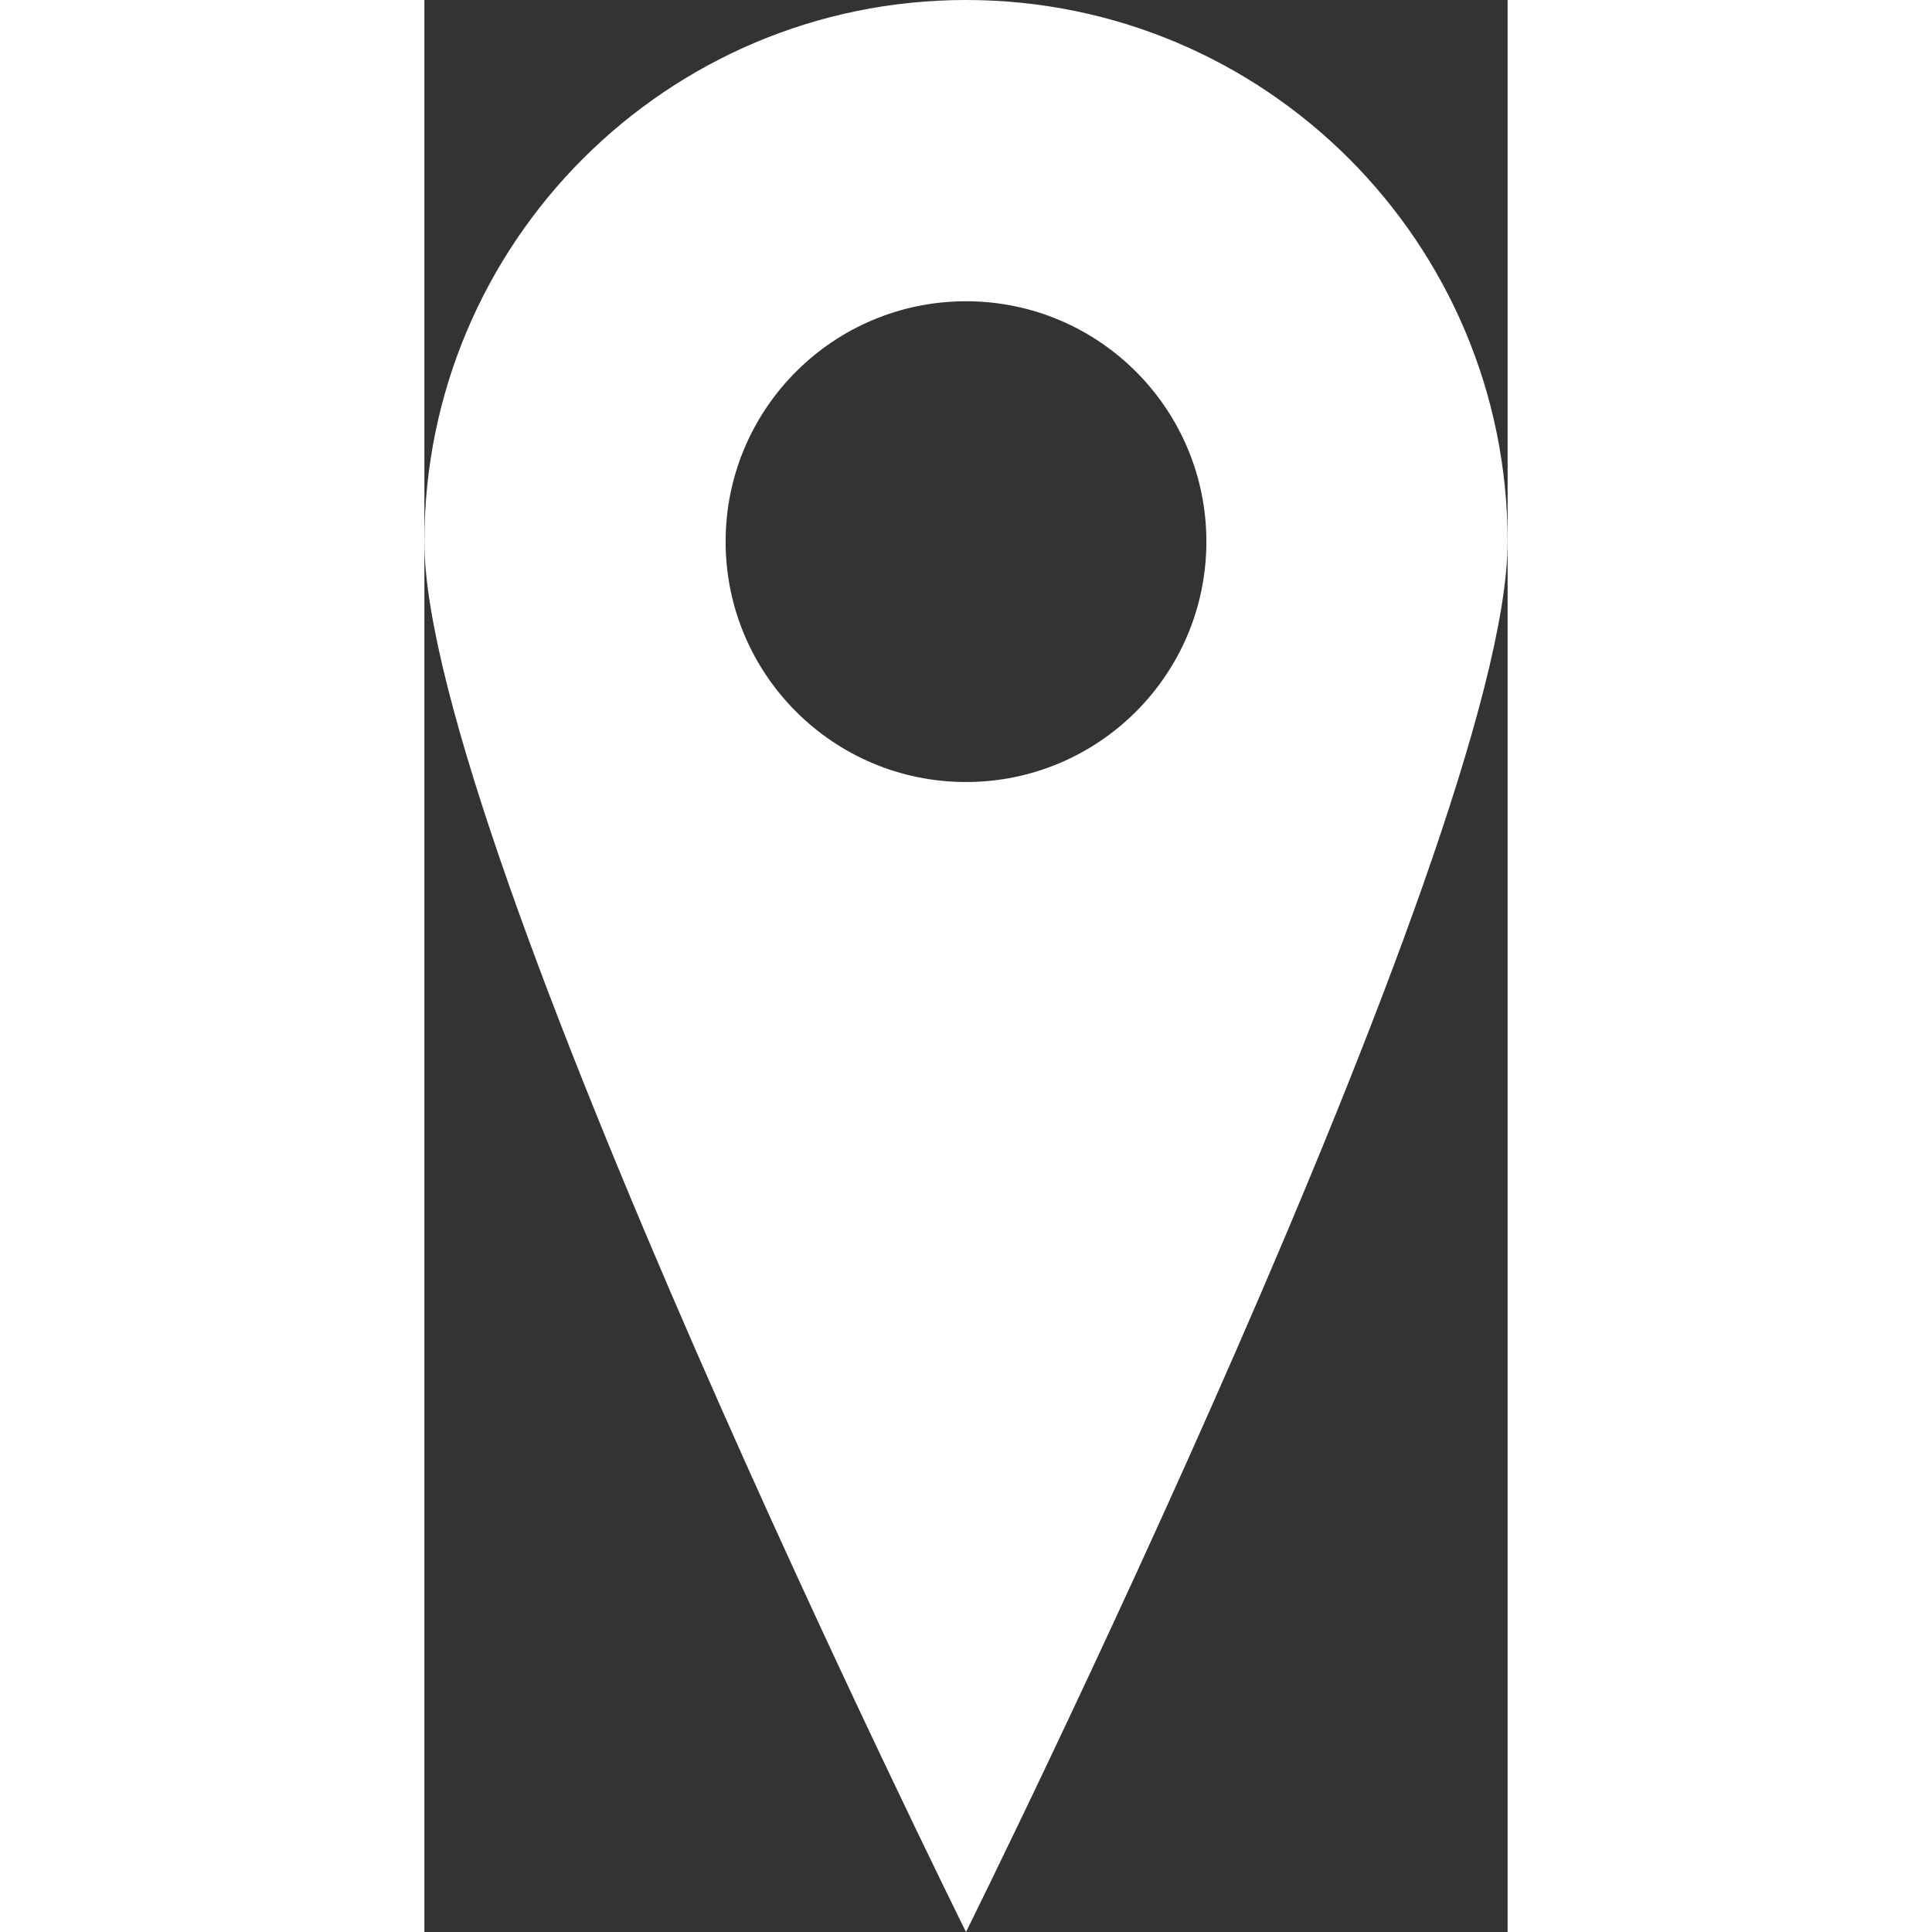 <?xml version="1.0" encoding="UTF-8" standalone="no"?>
<svg id="Layer_1" xmlns:rdf="http://www.w3.org/1999/02/22-rdf-syntax-ns#" xmlns="http://www.w3.org/2000/svg" version="1.0" xml:space="preserve" height="100px" viewBox="0 0 56.068 100" width="100px" enable-background="new 0 0 56.068 100" y="0px" x="0px" xmlns:cc="http://creativecommons.org/ns#" xmlns:dc="http://purl.org/dc/elements/1.1/"><rect x="0" y="0" width="56.068" height="100" fill="#333333" stroke="none"/><path id="path3" d="M28.034,0c-15.482,0-28.034,12.552-28.034,28.034s28.034,71.966,28.034,71.966,28.034-56.483,28.034-71.966-12.551-28.034-28.034-28.034zm0,40.477c-6.871,0-12.442-5.572-12.442-12.442,0-6.872,5.571-12.442,12.442-12.442,6.872,0,12.442,5.57,12.442,12.442,0.001,6.87-5.57,12.442-12.442,12.442z" fill="#FFF"/></svg>
